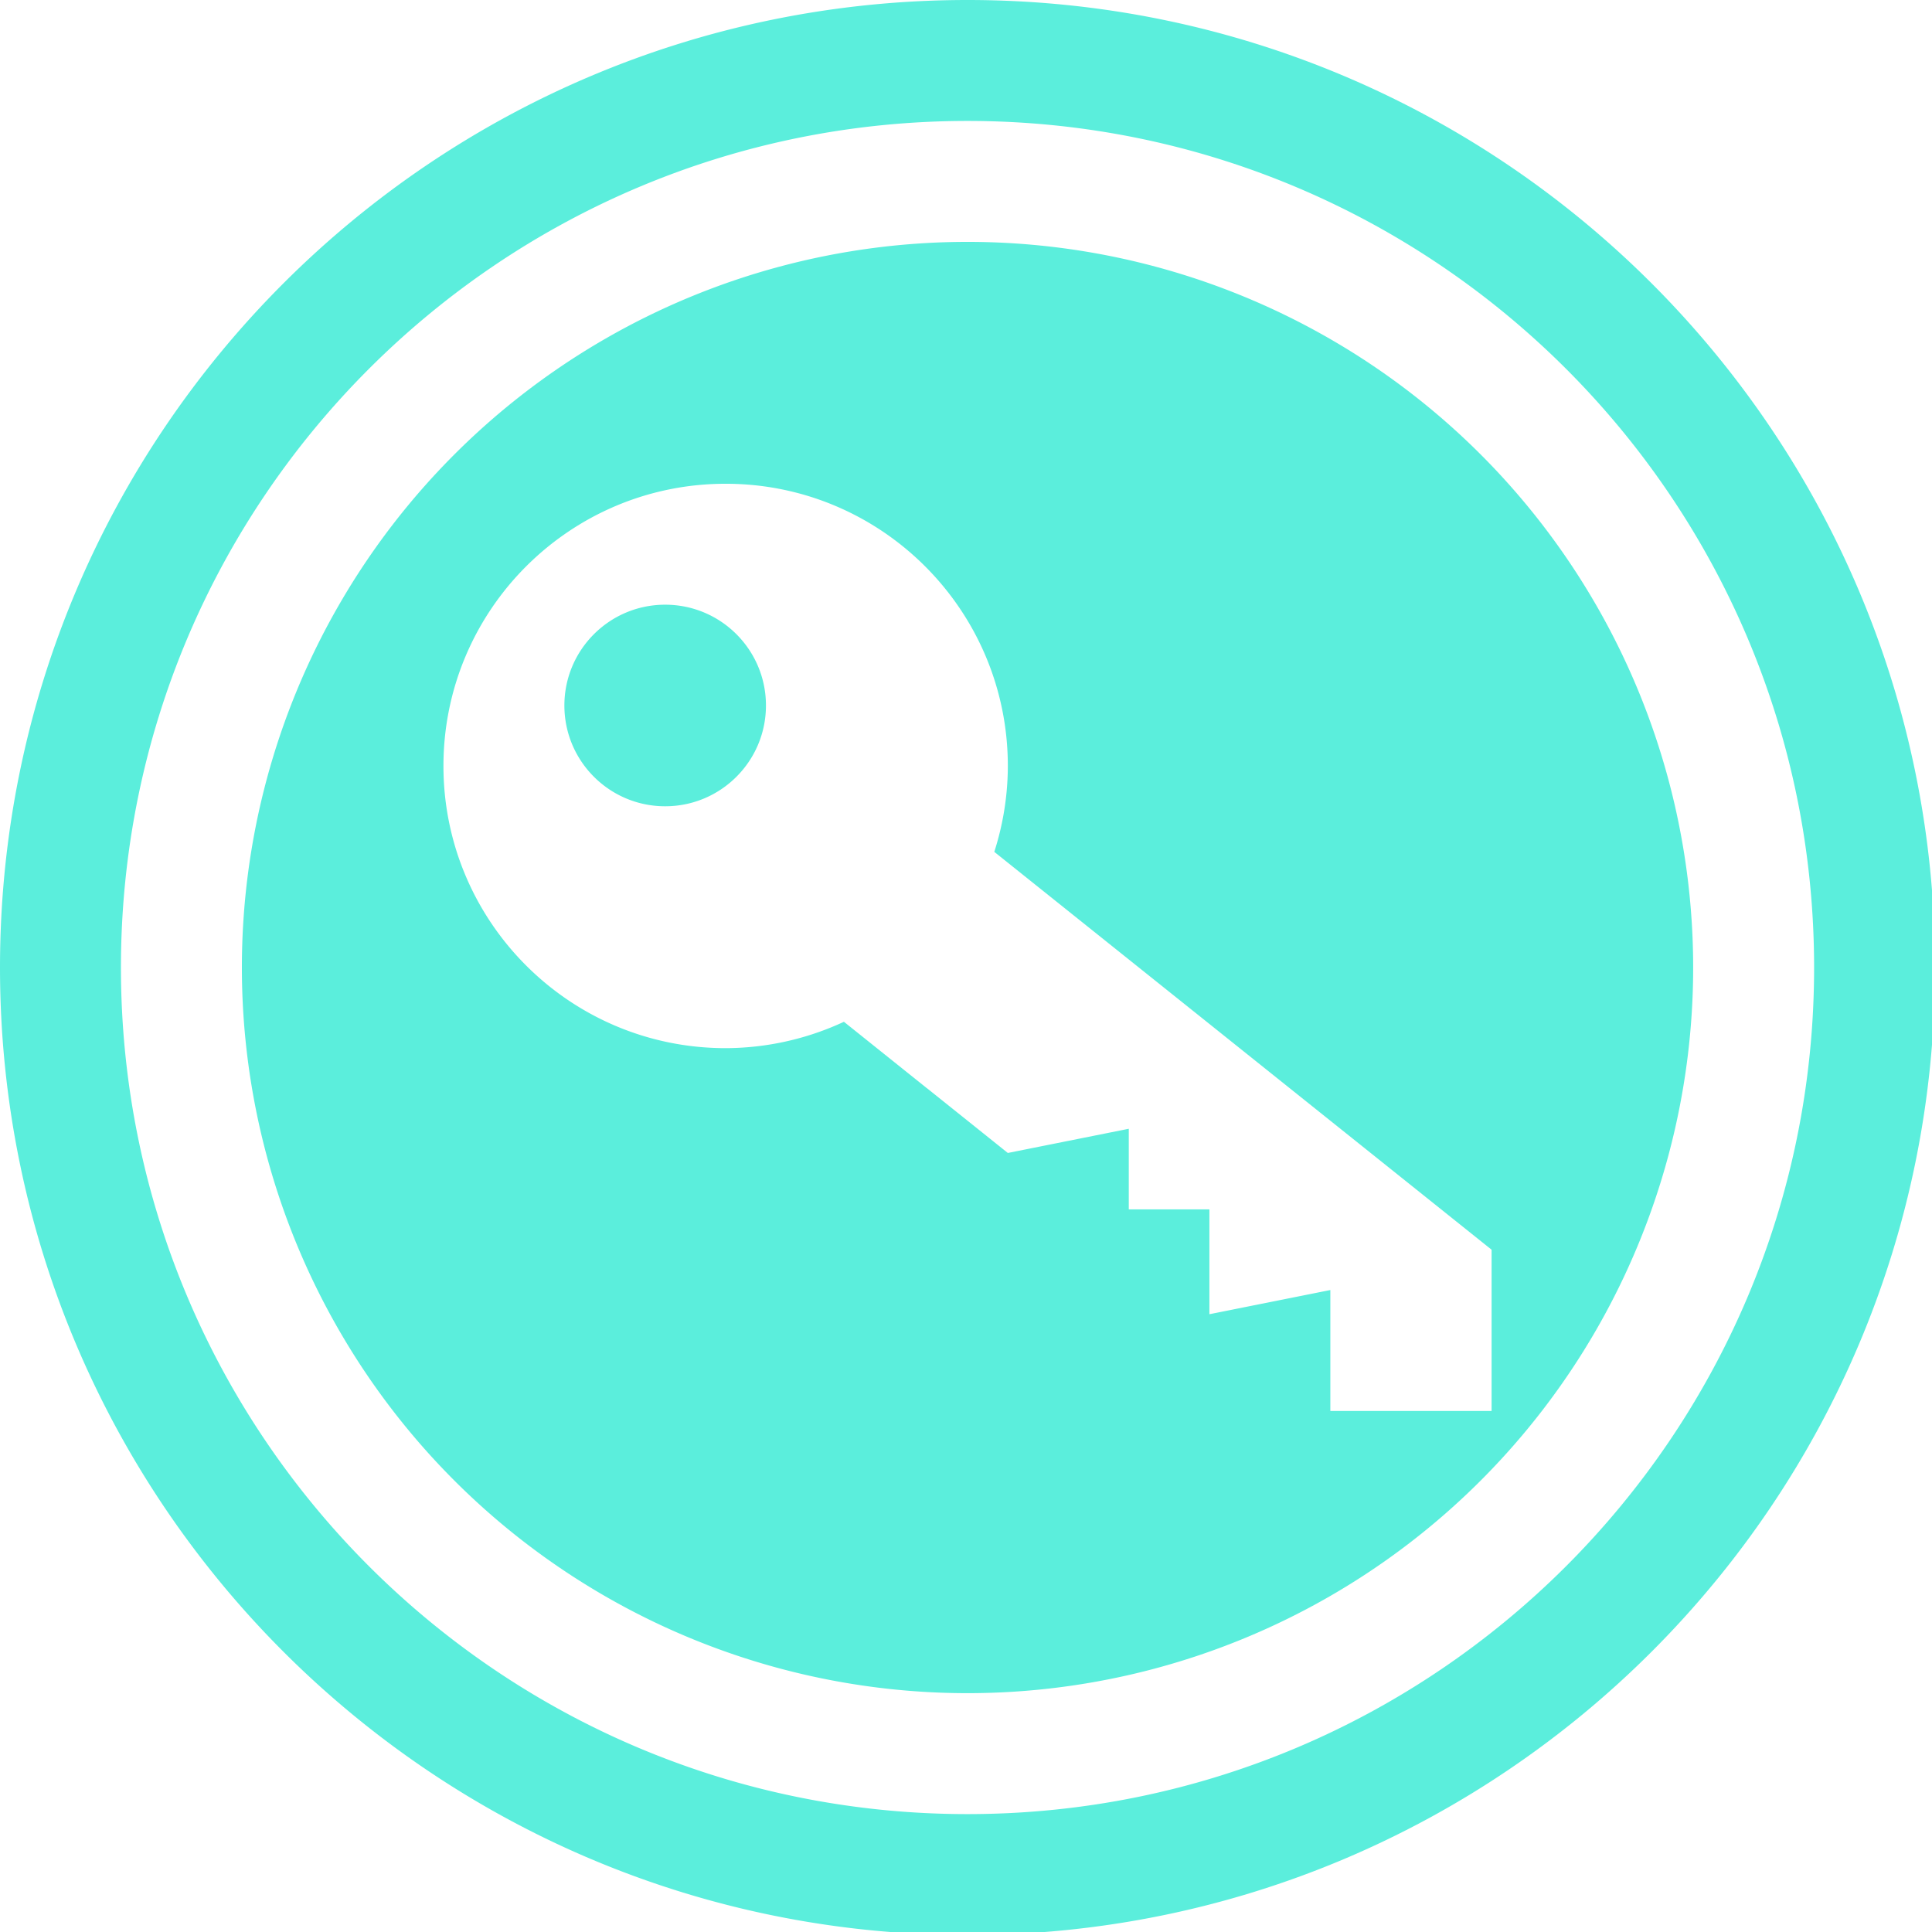 <?xml version="1.0" encoding="UTF-8" standalone="no"?>
<svg
   xmlns:dc="http://purl.org/dc/elements/1.1/"
   xmlns:cc="http://creativecommons.org/ns#"
   xmlns:rdf="http://www.w3.org/1999/02/22-rdf-syntax-ns#"
   xmlns:svg="http://www.w3.org/2000/svg"
   xmlns="http://www.w3.org/2000/svg"
   xmlns:sodipodi="http://sodipodi.sourceforge.net/DTD/sodipodi-0.dtd"
   xmlns:inkscape="http://www.inkscape.org/namespaces/inkscape"
   width="48"
   height="48"
   viewBox="0 0 12.7 12.7"
   version="1.1"
   id="svg4"
   sodipodi:docname="keepassxc-dark.svg"
   inkscape:version="0.92.5 (2060ec1f9f, 2020-04-08)">
  <defs
     id="defs8">
  <style
     id="current-color-scheme"
     type="text/css">
      .ColorScheme-Highlight {
        color:#5beedc;
      }
  </style>
  </defs>
  <path
     class="ColorScheme-Highlight"
     style="fill:#5beedc"
     d="M 24 0 C 10.745 0 0 10.745 0 24 C 0 37.255 10.745 48 24 48 C 37.255 48 48 37.255 48 24 C 48 10.745 37.255 -4.7369516e-15 24 0 z M 24 3 C 35.598 3 45 12.402 45 24 C 45 35.598 35.598 45 24 45 C 12.402 45 3 35.598 3 24 C 3 12.402 12.402 3 24 3 z M 24 6 A 18 18 0 0 0 6 24 A 18 18 0 0 0 24 42 A 18 18 0 0 0 42 24 A 18 18 0 0 0 24 6 z M 18 12 C 21.866 12 25 15.134 25 19 C 24.999 19.723 24.885 20.442 24.664 21.131 L 37 31 L 37 35 L 33 35 L 33 32 L 30 32.6 L 30 30 L 28 30 L 28 28 L 25 28.6 L 23.002 27 L 23 27 L 20.934 25.346 C 20.015 25.774 19.014 25.997 18 26 C 14.134 26 11 22.866 11 19 C 11 15.134 14.134 12 18 12 z M 16.5 15 C 15.119 15 14 16.119 14 17.5 C 14 18.881 15.119 20 16.5 20 C 17.881 20 19 18.881 19 17.5 C 19 16.119 17.881 15 16.5 15 z "
     transform="scale(0.265)"
     id="path817" />
</svg>

